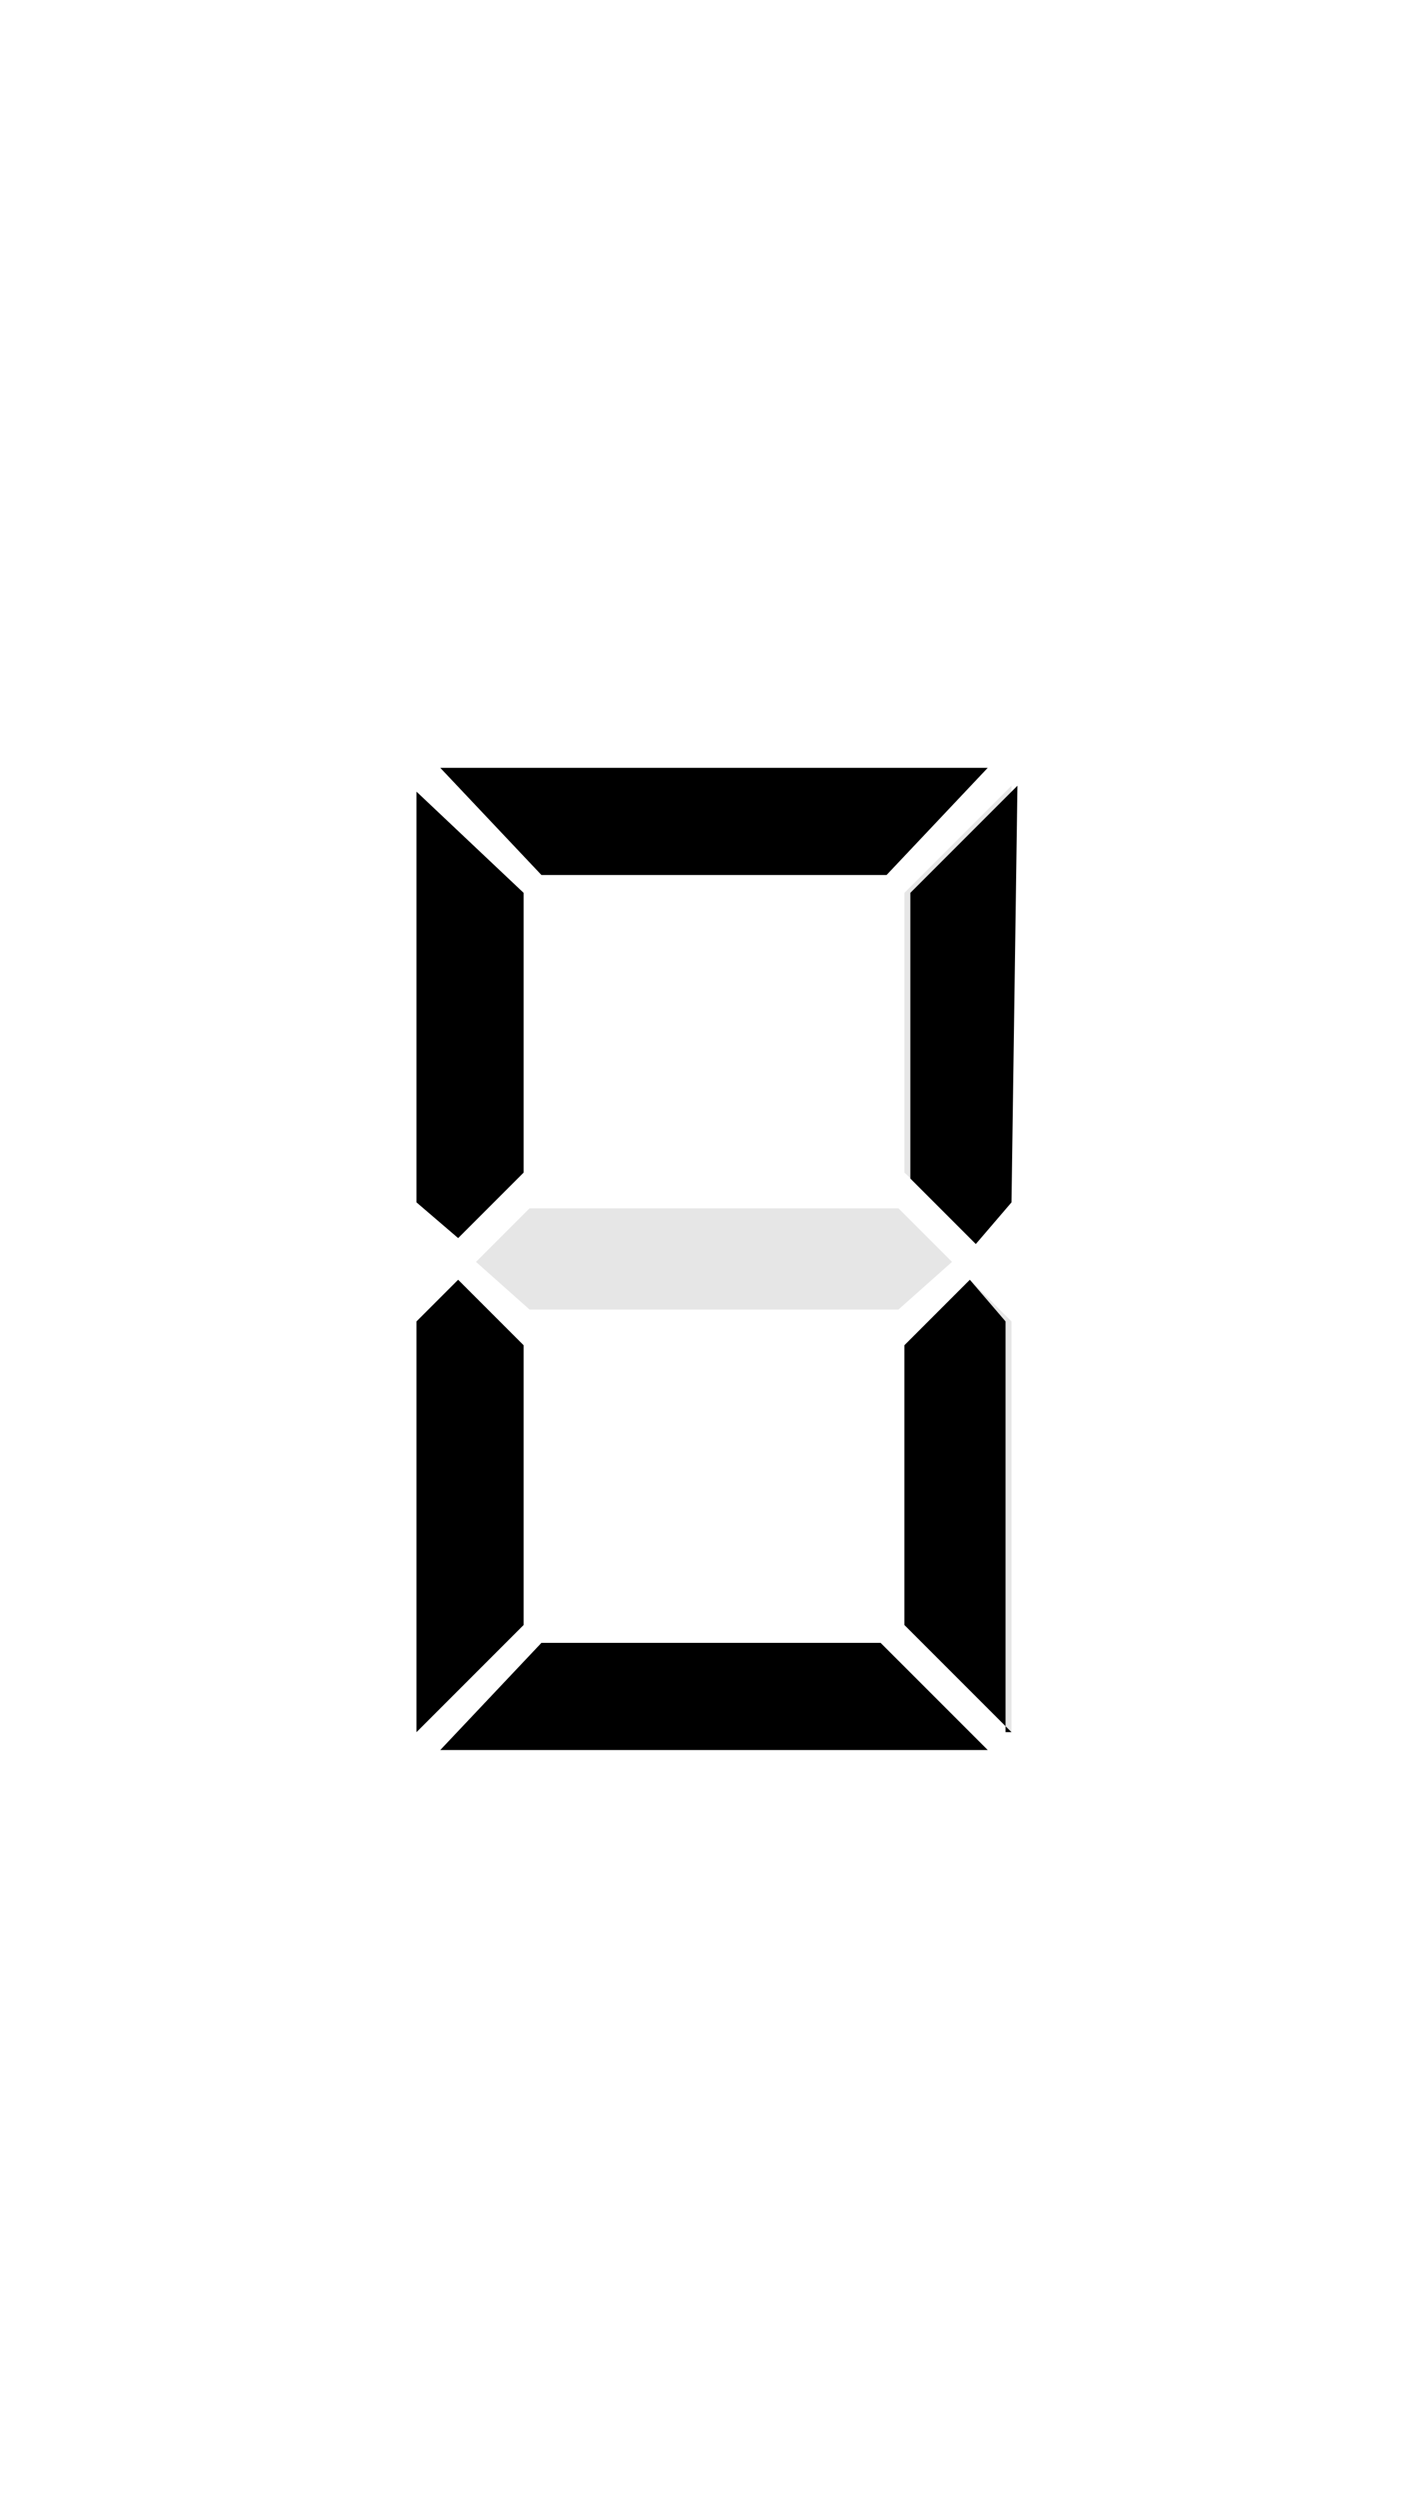 <?xml version="1.0" encoding="utf-8"?>
<!-- Generator: Adobe Illustrator 19.2.1, SVG Export Plug-In . SVG Version: 6.00 Build 0)  -->
<svg version="1.1" id="Layer_1" xmlns="http://www.w3.org/2000/svg" xmlns:xlink="http://www.w3.org/1999/xlink" x="0px" y="0px"
	 viewBox="0 0 24 42" style="enable-background:new 0 0 24 42;" xml:space="preserve">
<style type="text/css">
	.st0{opacity:0.1;enable-background:new    ;}
	.st1{enable-background:new    ;}
</style>
<g id="d8">
	<g class="st0">
		<path d="M7,20.2v-6.9L8.8,15v4.7l-1.1,1.1L7,20.2z M8.8,22.6v4.7L7,29.1v-6.9l0.7-0.7L8.8,22.6z M16.6,12.9l-1.7,1.8H9.1l-1.7-1.8
			H16.6z M16.6,29.4H7.4l1.7-1.8h5.7L16.6,29.4z M15.1,20.3l0.9,0.9L15.1,22H8.9L8,21.2l0.9-0.9C8.9,20.3,15.1,20.3,15.1,20.3z
			 M15.2,19.7V15l1.8-1.8v6.9l-0.6,0.7L15.2,19.7z M17,22.2v6.9l-1.8-1.8v-4.7l1.1-1.1L17,22.2z"/>
	</g>
</g>
<g id="d1">
	<g class="st1">
		<path d="M8.8,19.7l-1.1,1.1L7,20.2v-6.9L8.8,15V19.7z M8.8,27.3L7,29.1v-6.9l0.7-0.7l1.1,1.1V27.3z M16.6,12.9l-1.7,1.8H9.1
			l-1.7-1.8H16.6z M16.6,29.4H7.4l1.7-1.8h5.7L16.6,29.4z M17,20.2l-0.6,0.7l-1.1-1.1V15l1.8-1.8L17,20.2L17,20.2z M17,29.1
			l-1.8-1.8v-4.7l1.1-1.1l0.6,0.7v6.9H17z"/>
	</g>
</g>
</svg>
